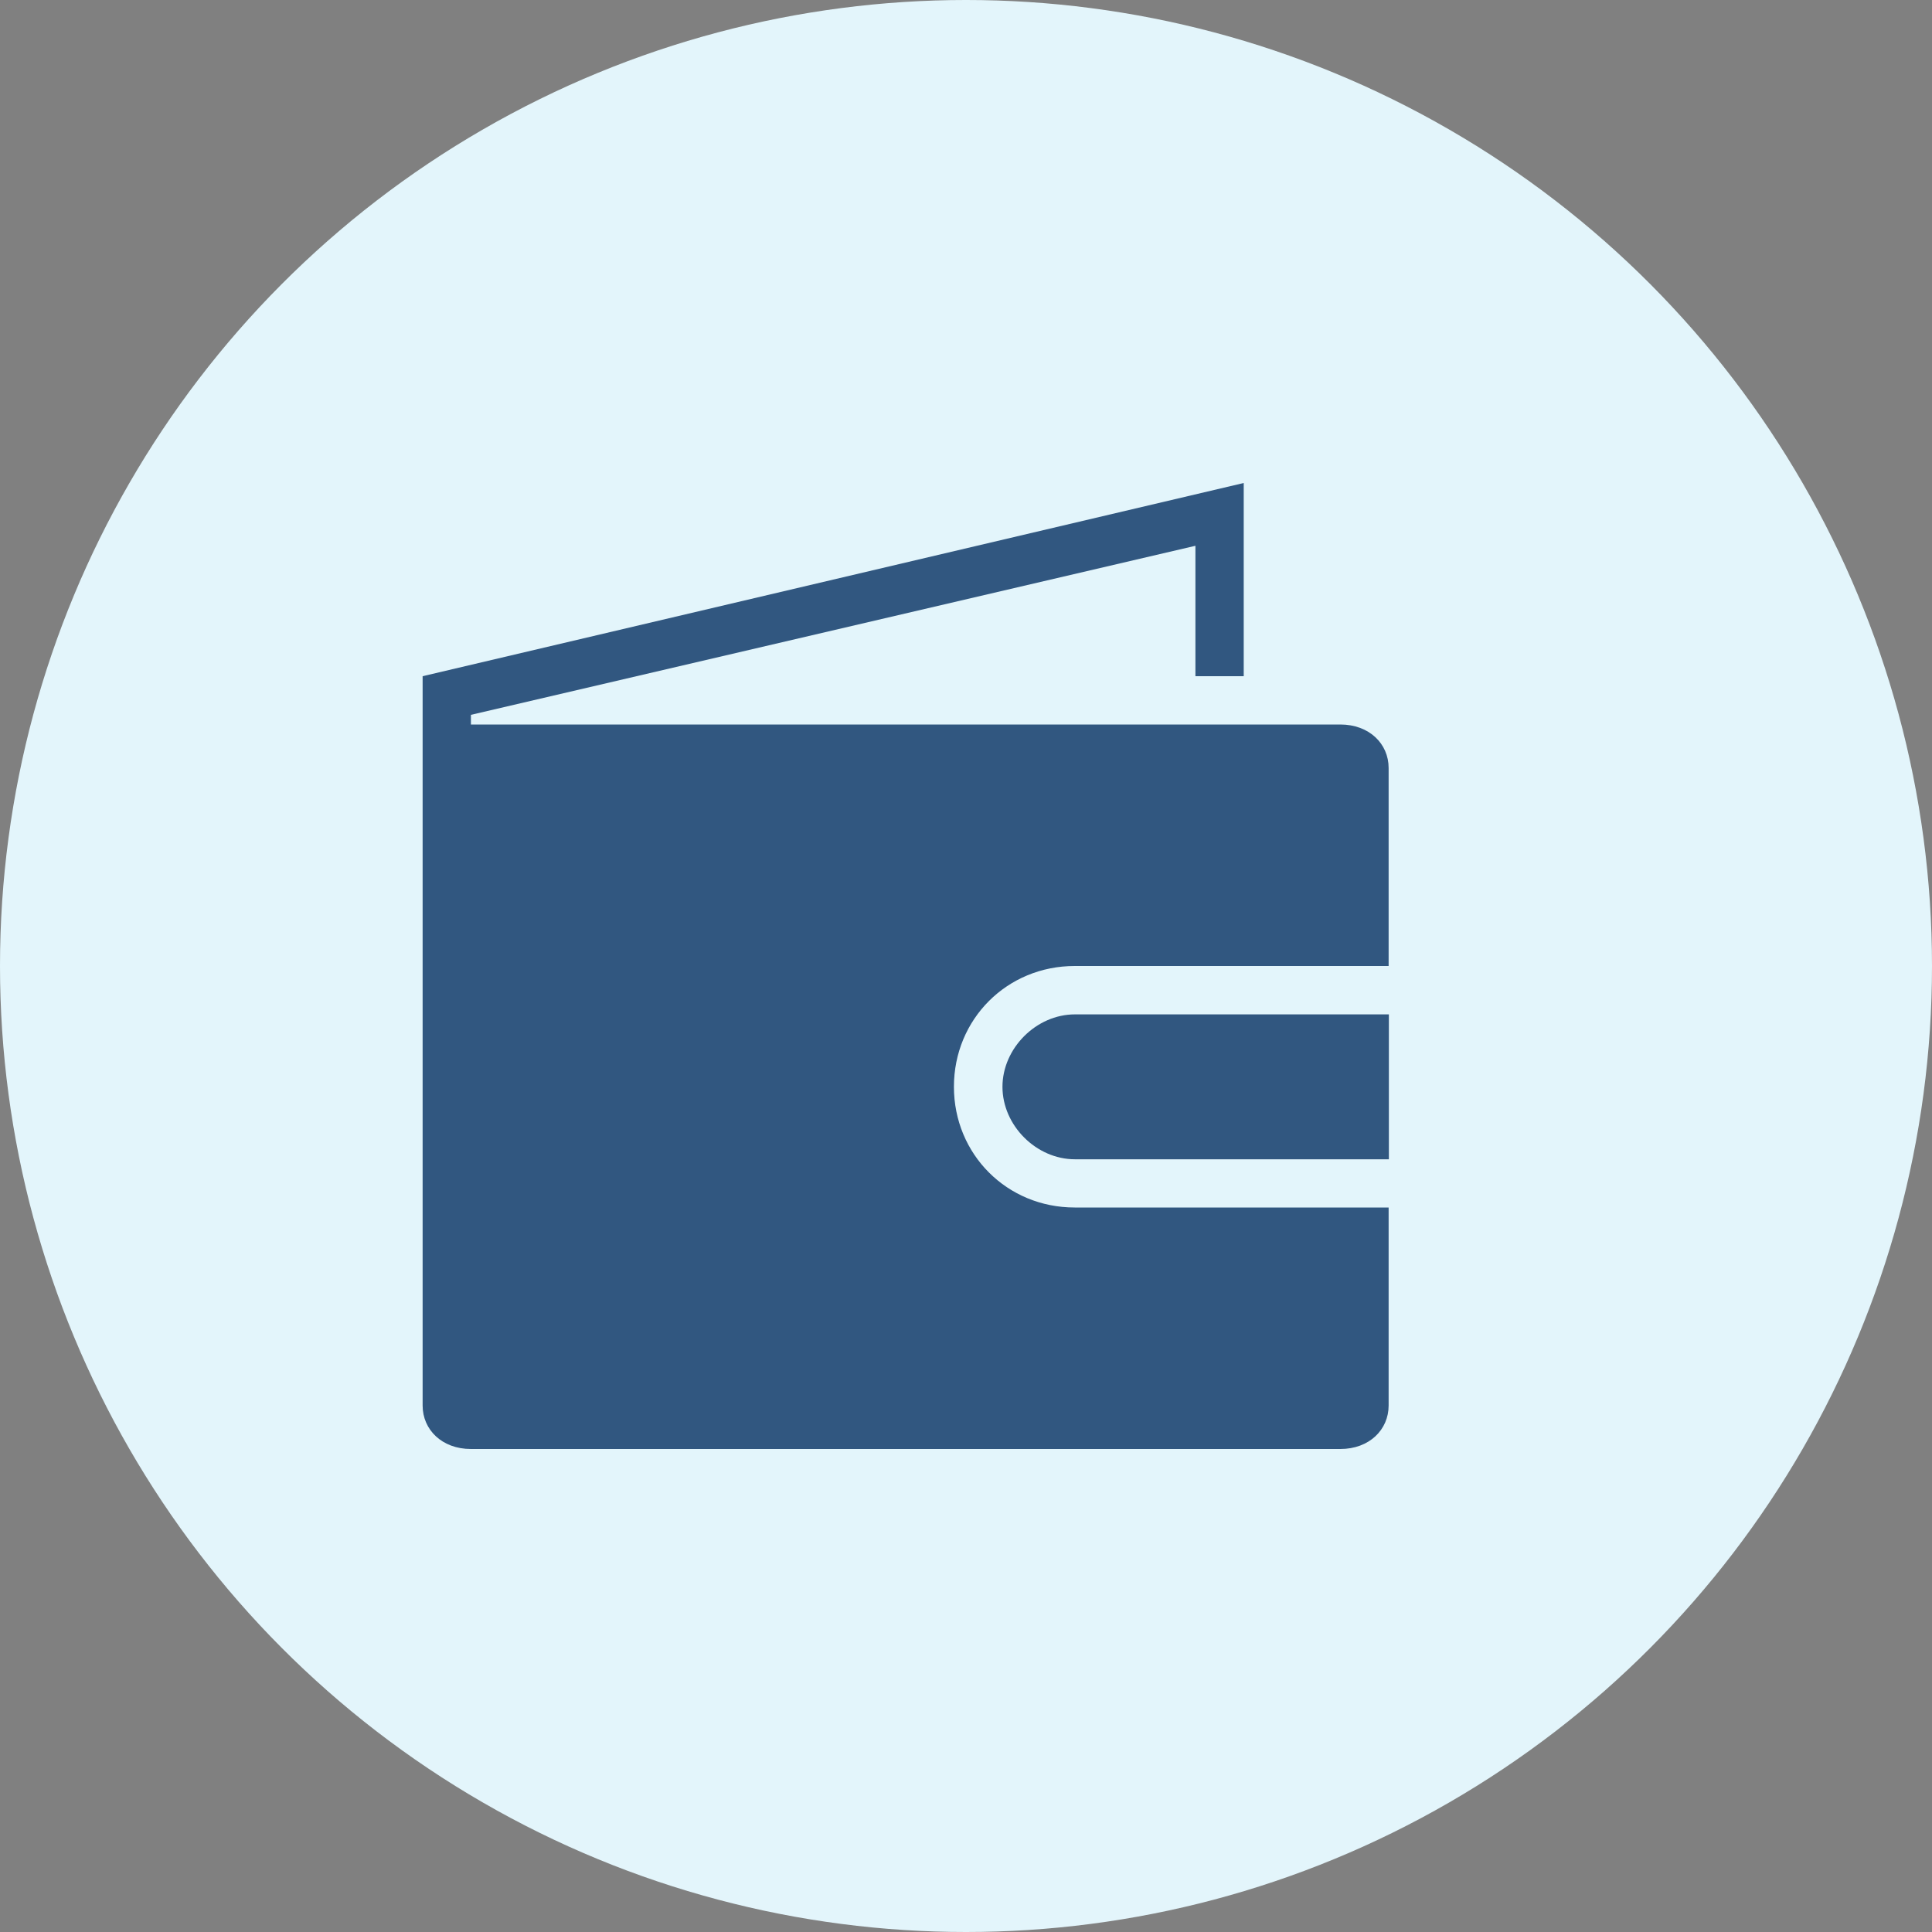 <svg width="24" height="24" viewBox="0 0 24 24" fill="none" xmlns="http://www.w3.org/2000/svg">
<rect x="0" y="0" width="24" height="24" fill="#808080" stroke="none"/>
<circle cx="12" cy="12" r="12" fill="#E3F5FB"/>
<path d="M16.65 9H5.85V8.88L14.85 6.78V8.4H15.45V6L5.25 8.4V17.46C5.25 17.76 5.49 18 5.85 18H16.65C17.01 18 17.25 17.76 17.25 17.46V15H13.35C12.51 15 11.85 14.34 11.85 13.5C11.85 12.66 12.51 12 13.35 12H17.25V9.54C17.25 9.24 17.01 9 16.65 9Z" fill="#315780"/>
<path d="M12.453 13.501C12.453 13.981 12.873 14.401 13.353 14.401H17.253V12.601H13.353C12.873 12.601 12.453 13.021 12.453 13.501Z" fill="#315780"/>
</svg>
